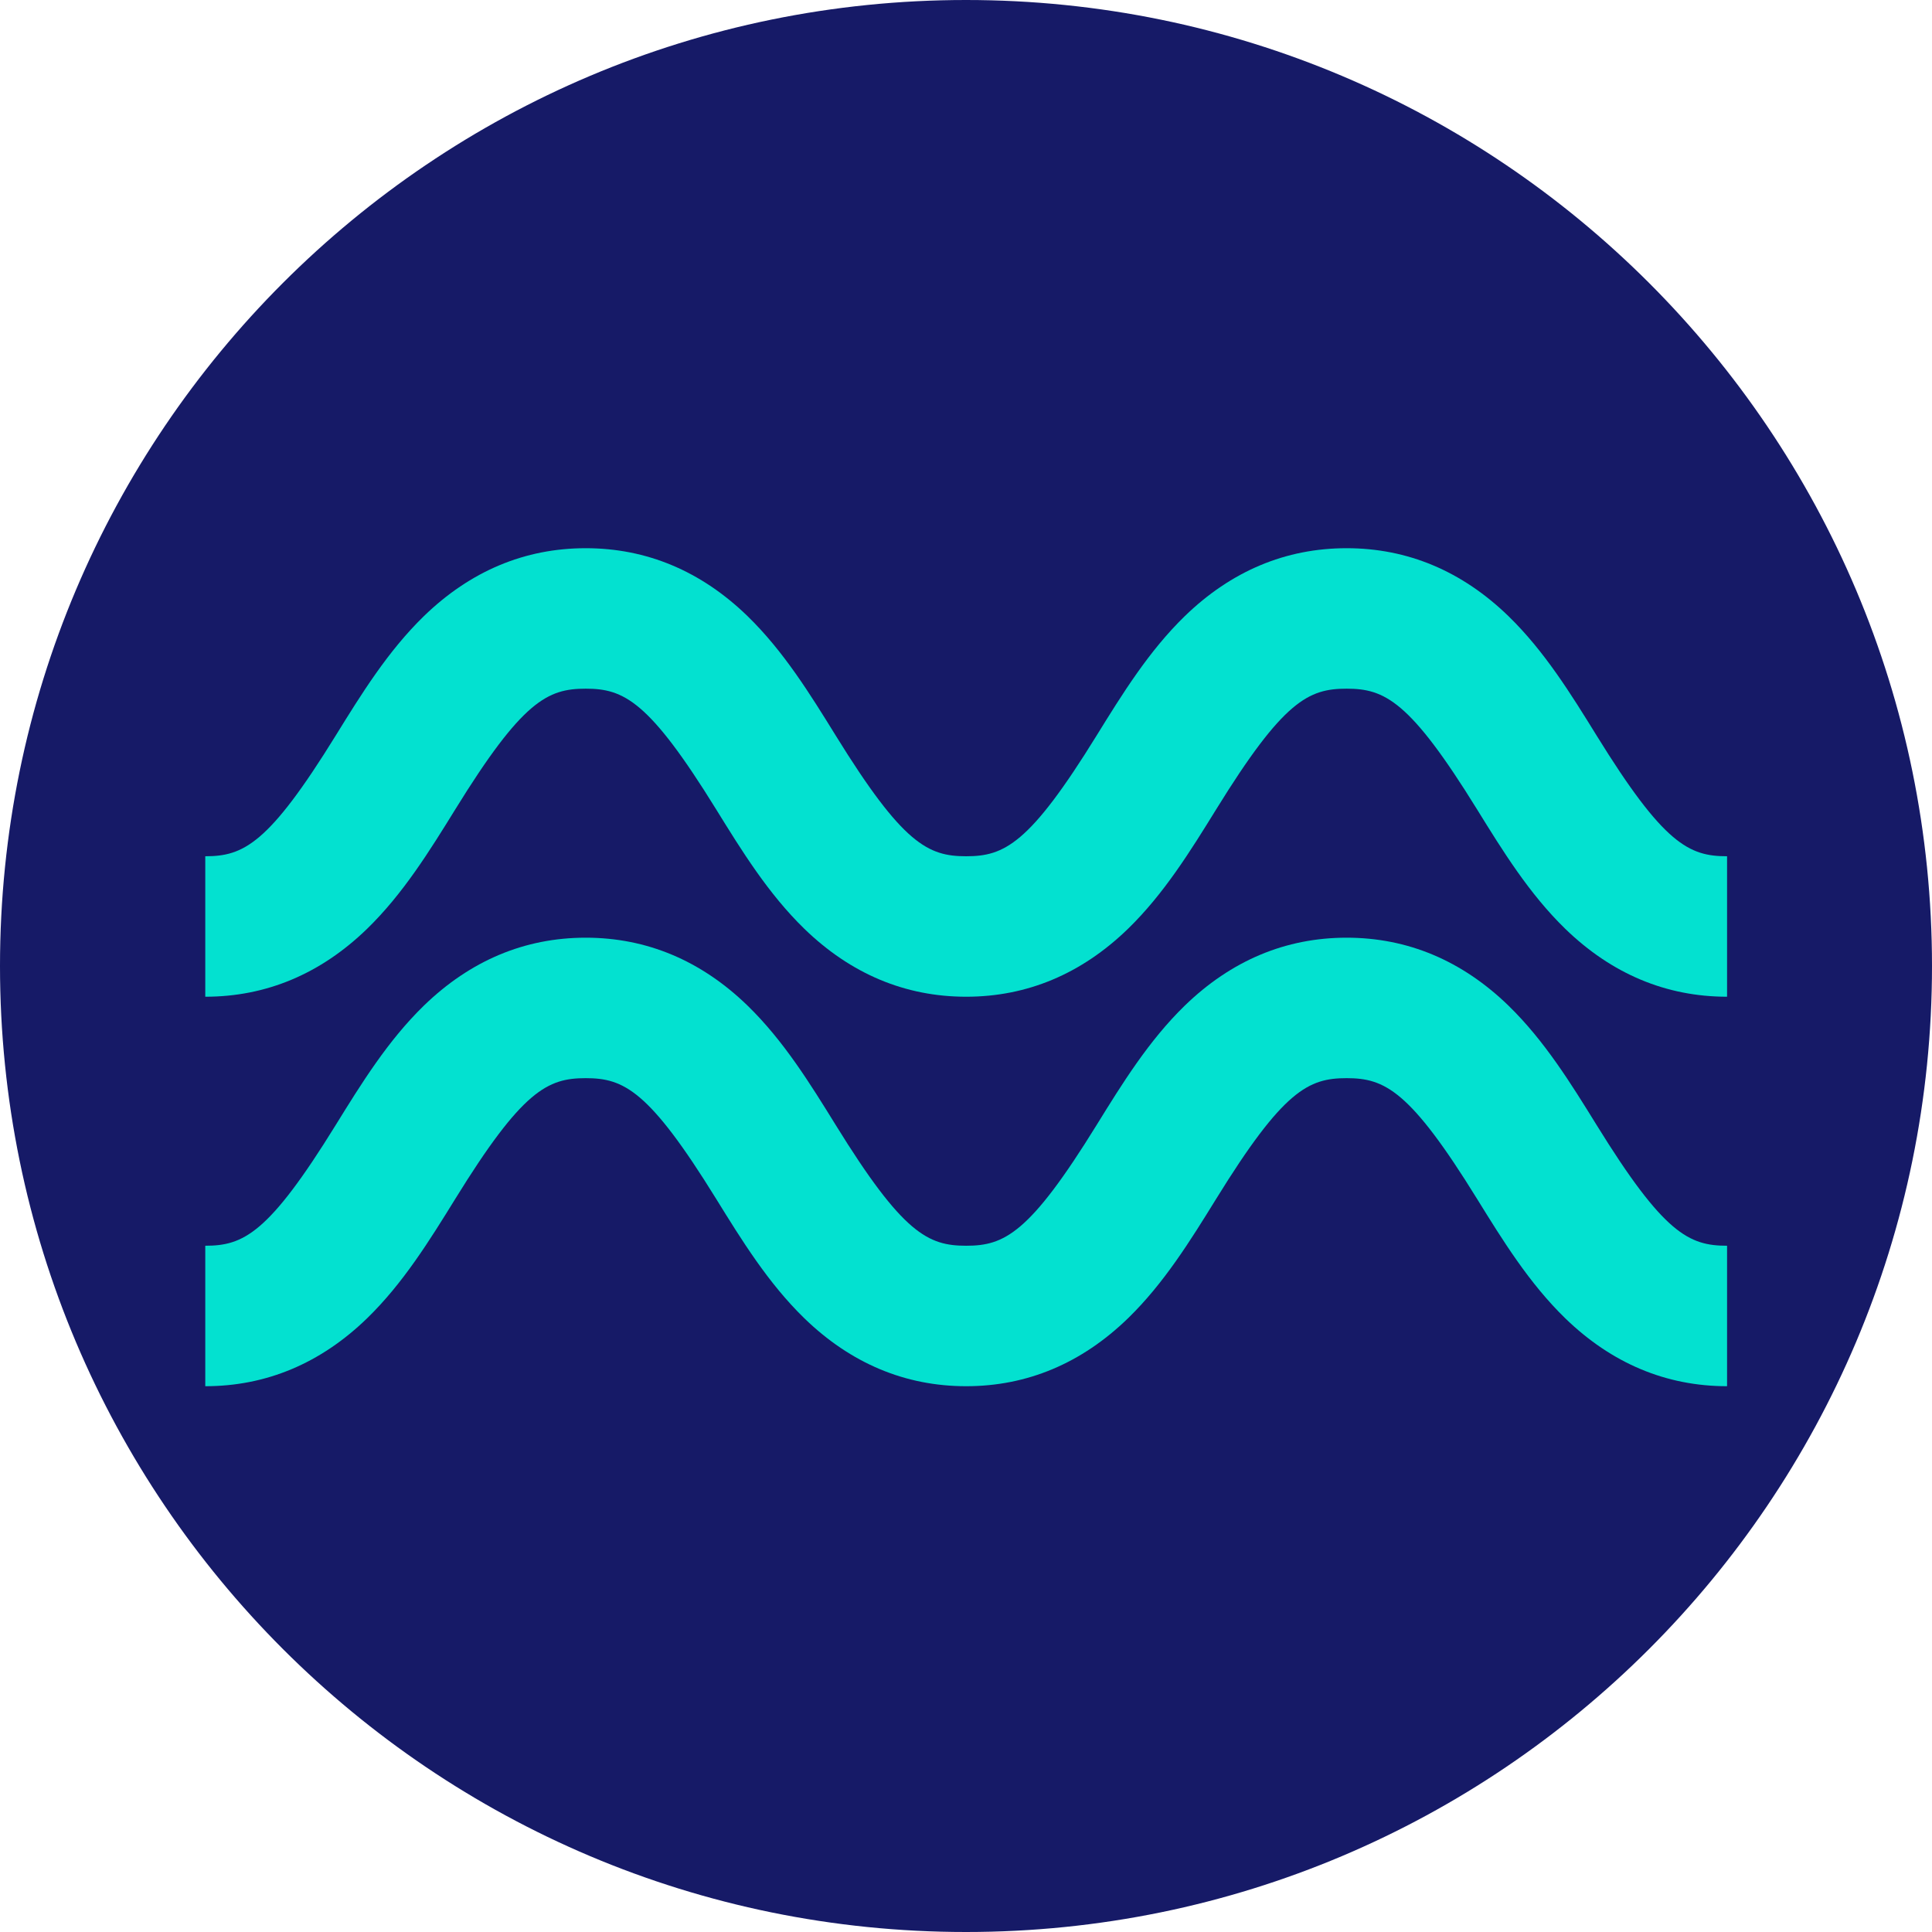 <svg width="800" height="800" viewBox="0 0 800 800" fill="none" xmlns="http://www.w3.org/2000/svg">
<path d="M0 400C0 179.086 179.086 0 400 0C620.914 0 800 179.086 800 400C800 620.914 620.914 800 400 800C179.086 800 0 620.914 0 400Z" fill="#161A67"/>
<path d="M715.14 412.723C689.881 412.723 667.347 403.246 648.107 384.576C633.22 370.095 622.238 352.32 611.622 335.155C583.8 290.128 573.346 285.166 557.605 285.166C541.864 285.166 531.41 290.087 503.588 335.155C492.972 352.32 481.99 370.095 467.103 384.576C447.863 403.246 425.329 412.723 400.07 412.723C374.811 412.723 352.277 403.246 333.037 384.576C318.15 370.095 307.168 352.32 296.552 335.155C268.73 290.128 258.276 285.166 242.535 285.166C226.794 285.166 216.34 290.087 188.518 335.155C177.902 352.32 166.92 370.095 152.033 384.576C132.793 403.246 110.259 412.723 85 412.723V354.557C100.741 354.557 111.195 349.636 139.017 304.568C149.633 287.403 160.615 269.628 175.502 255.147C194.742 236.477 217.276 227 242.535 227C267.794 227 290.328 236.477 309.568 255.147C324.455 269.628 335.437 287.403 346.053 304.568C373.875 349.595 384.329 354.557 400.07 354.557C415.811 354.557 426.265 349.636 454.087 304.568C464.703 287.403 475.685 269.628 490.572 255.147C509.812 236.477 532.346 227 557.605 227C582.864 227 605.398 236.477 624.638 255.147C639.525 269.628 650.507 287.403 661.123 304.568C688.945 349.595 699.399 354.557 715.14 354.557V412.723Z" fill="#03E1D0"/>
<path d="M715.14 574C689.881 574 667.347 564.522 648.107 545.853C633.22 531.372 622.238 513.597 611.622 496.432C583.8 451.405 573.346 446.442 557.605 446.442C541.864 446.442 531.41 451.364 503.588 496.432C492.972 513.597 481.99 531.372 467.103 545.853C447.863 564.522 425.329 574 400.07 574C374.811 574 352.277 564.522 333.037 545.853C318.15 531.372 307.168 513.597 296.552 496.432C268.73 451.405 258.276 446.442 242.535 446.442C226.794 446.442 216.34 451.364 188.518 496.432C177.902 513.597 166.92 531.372 152.033 545.853C132.793 564.522 110.259 574 85 574V515.834C100.741 515.834 111.195 510.913 139.017 465.844C149.633 448.68 160.615 430.904 175.502 416.424C194.742 397.754 217.276 388.277 242.535 388.277C267.794 388.277 290.328 397.754 309.568 416.424C324.455 430.904 335.437 448.68 346.053 465.844C373.875 510.872 384.329 515.834 400.07 515.834C415.811 515.834 426.265 510.913 454.087 465.844C464.703 448.68 475.685 430.904 490.572 416.424C509.812 397.754 532.346 388.277 557.605 388.277C582.864 388.277 605.398 397.754 624.638 416.424C639.525 430.904 650.507 448.68 661.123 465.844C688.945 510.872 699.399 515.834 715.14 515.834V574Z" fill="#03E1D0"/>
</svg>